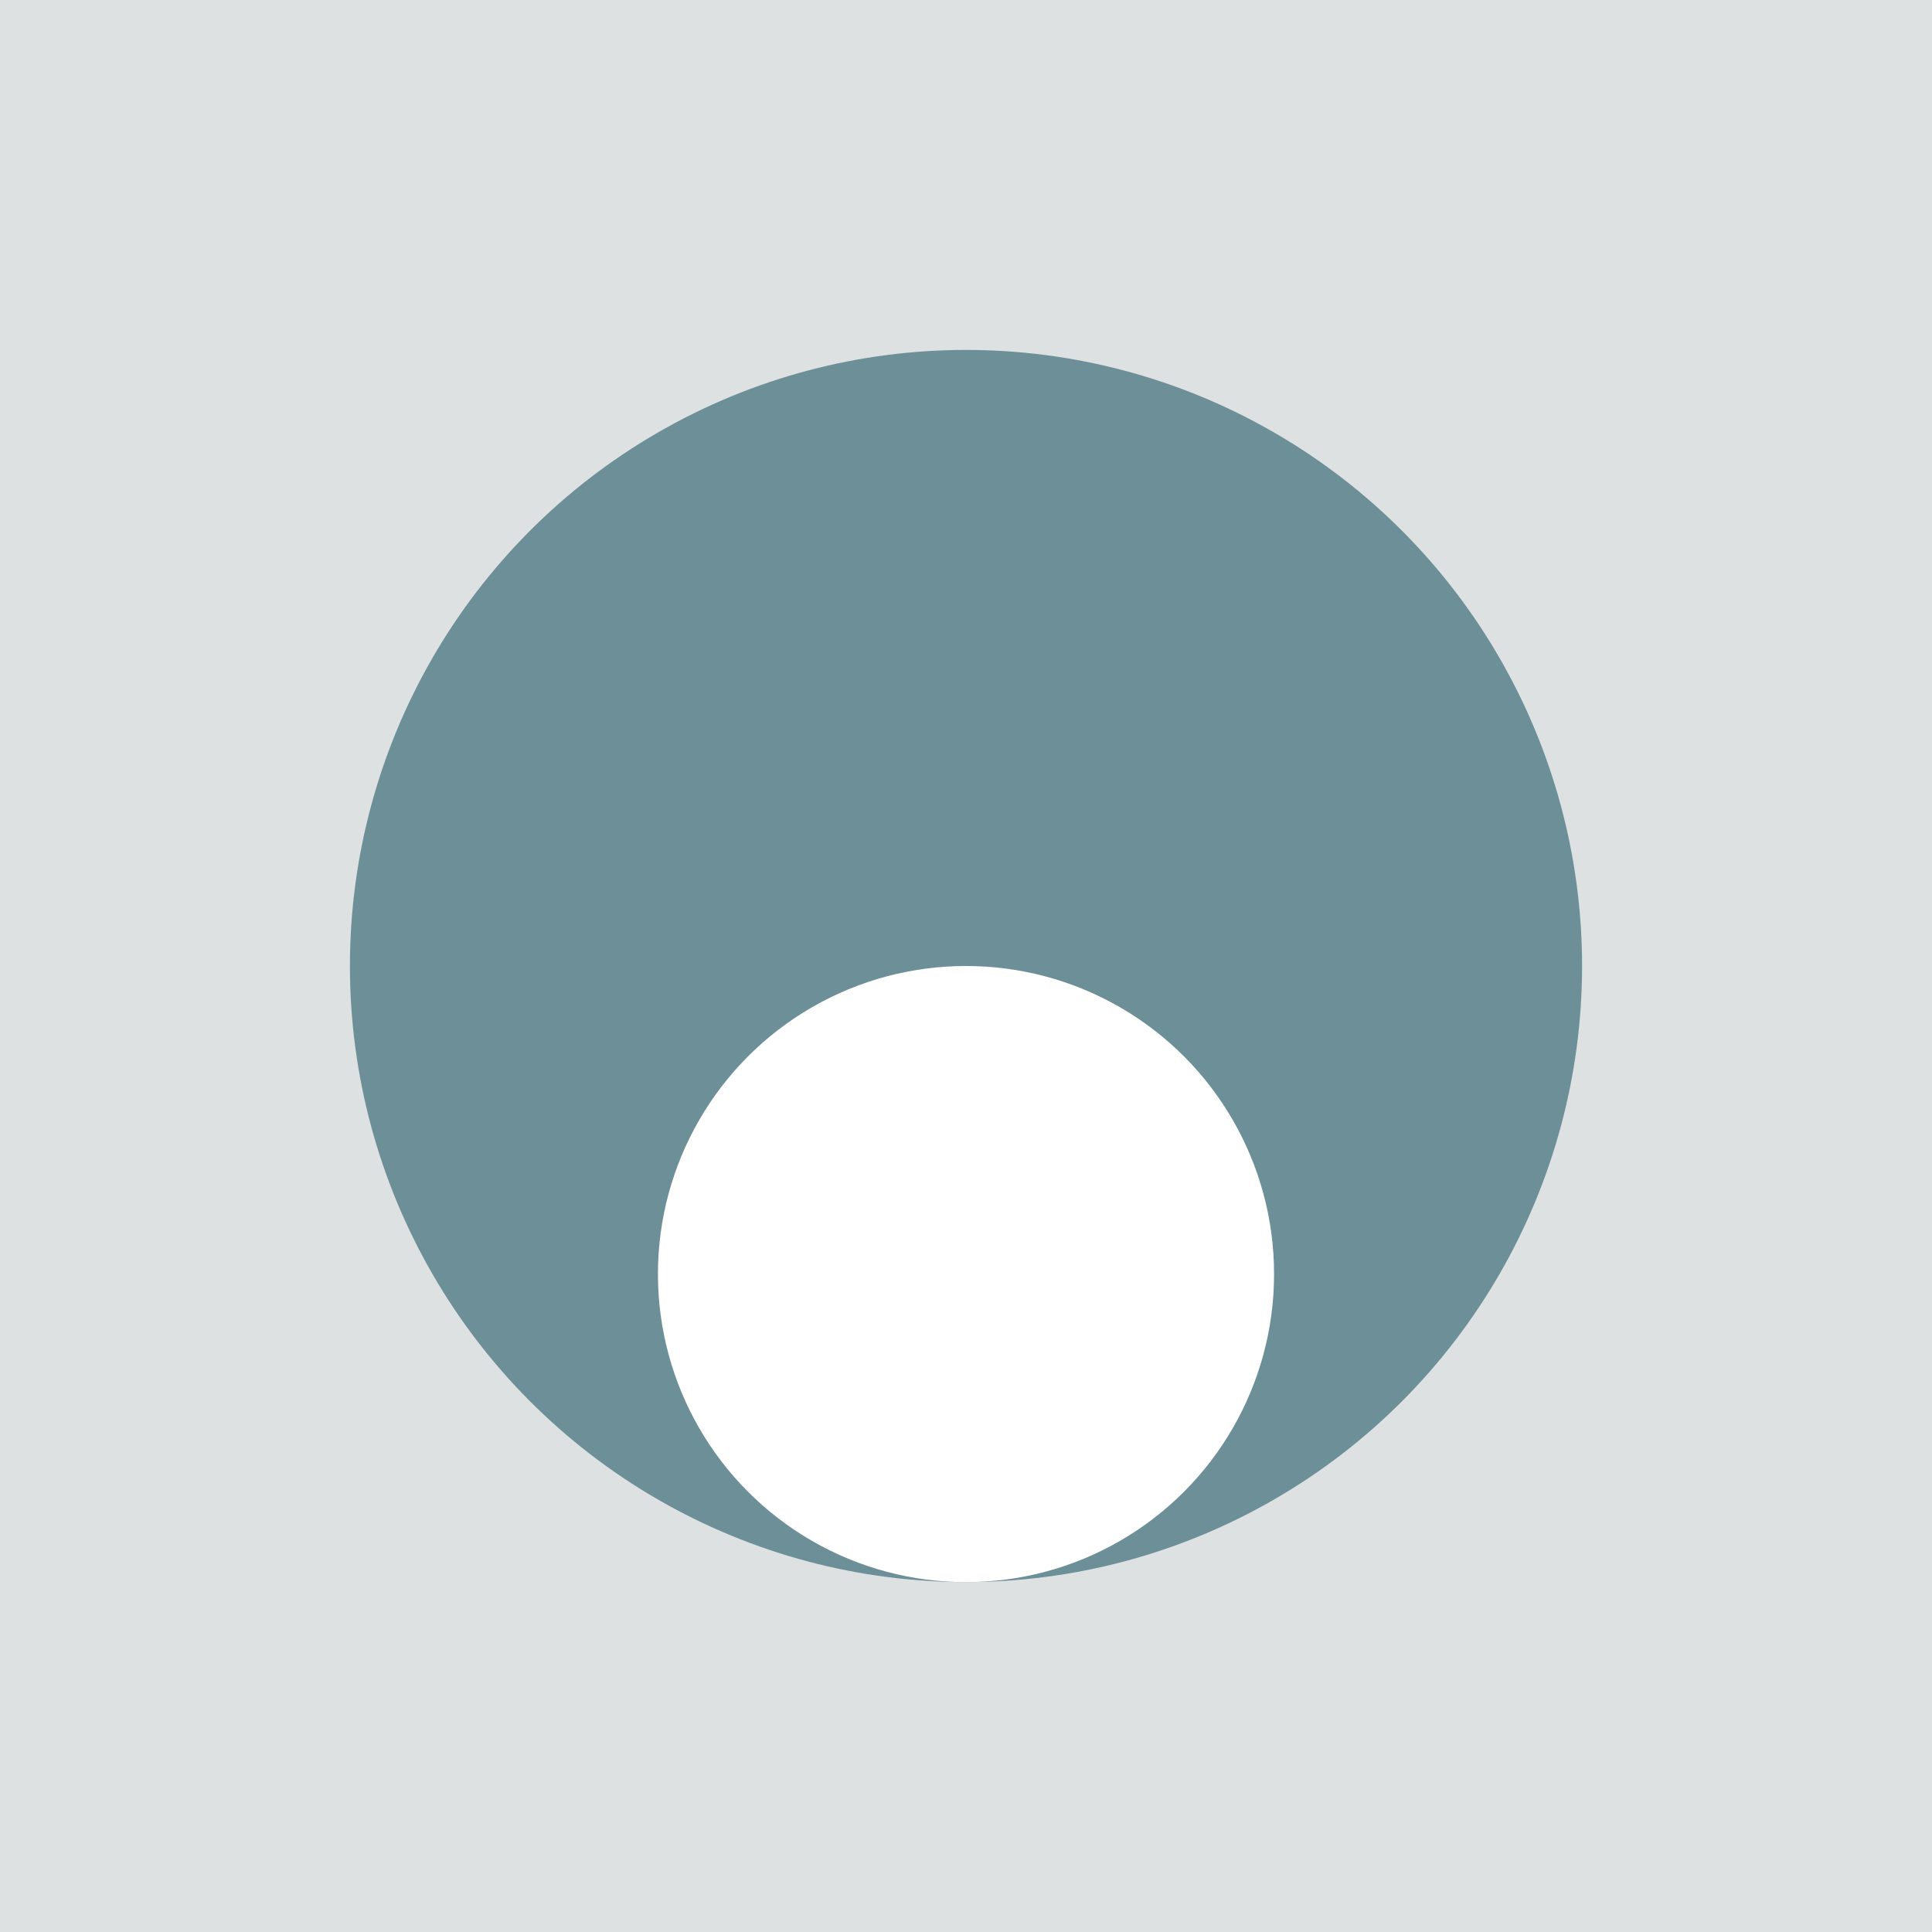 <svg xmlns="http://www.w3.org/2000/svg" viewBox="0 0 346.18 346.18"><defs><style>.cls-1{fill:#dde1e2;}.cls-2{fill:#6d8f98;}.cls-3{fill:#fff;}</style></defs><g id="Layer_2" data-name="Layer 2"><g id="Layer_3" data-name="Layer 3"><rect class="cls-1" width="346.18" height="346.18"/><circle class="cls-2" cx="173.09" cy="173.09" r="110.39"/><circle class="cls-3" cx="173.09" cy="228.29" r="55.2"/></g></g></svg>